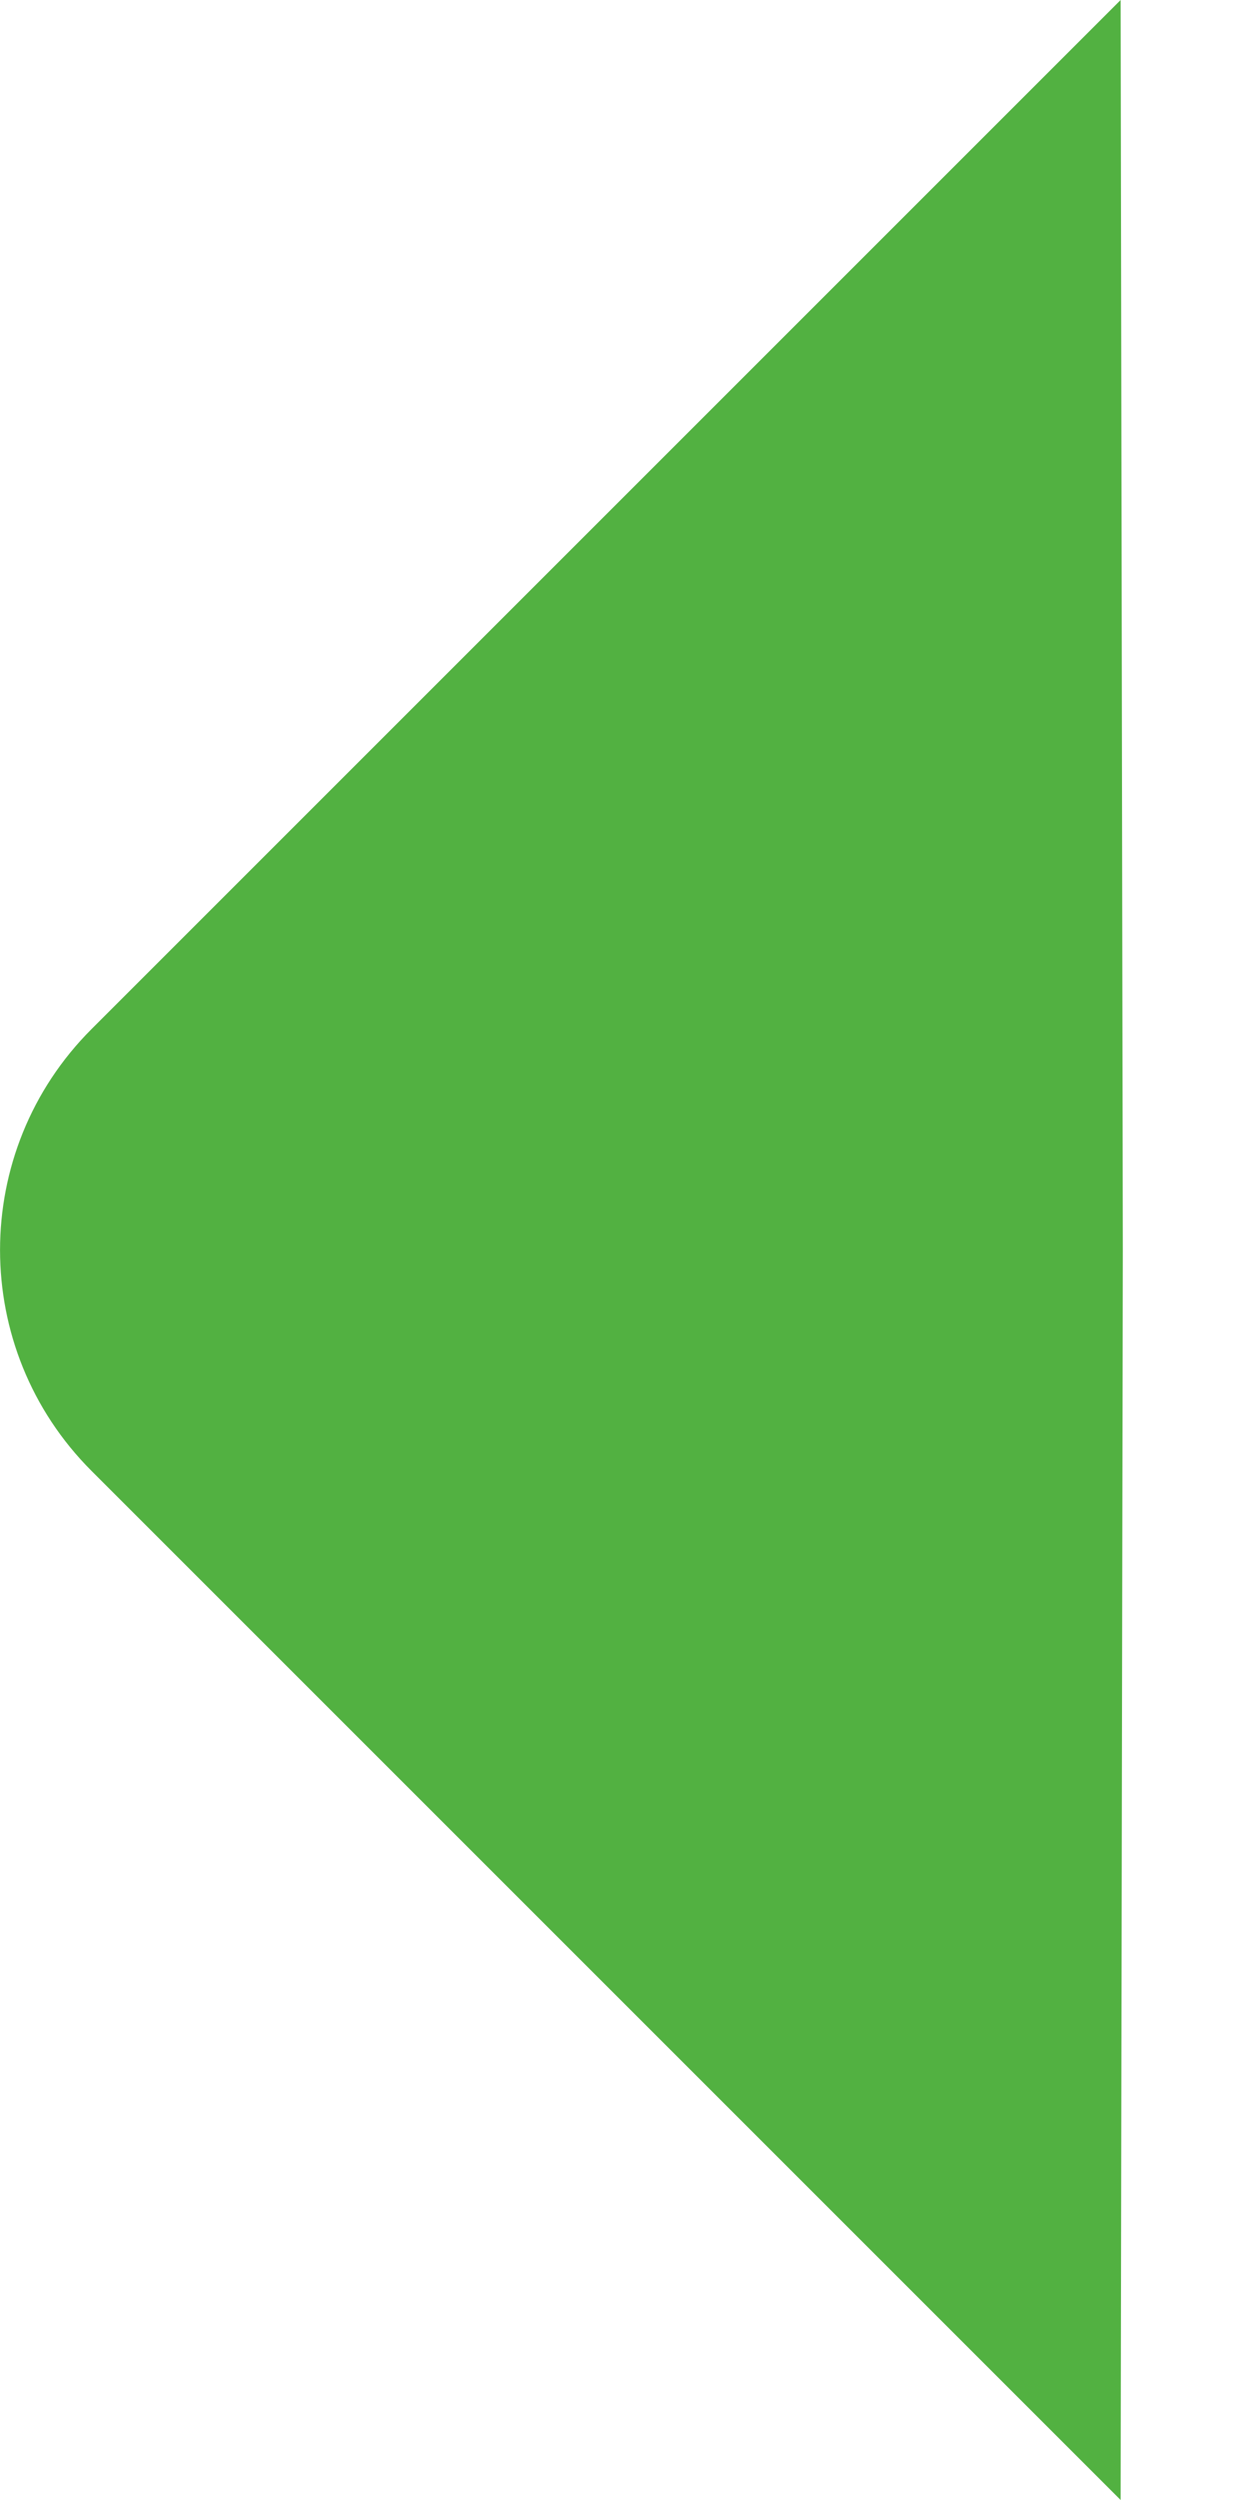 <svg width="8" height="16" viewBox="0 0 8 16" fill="none" xmlns="http://www.w3.org/2000/svg">
<path d="M0.586 9.414C-0.195 8.633 -0.195 7.367 0.586 6.586L7.172 3.3317e-05L7.186 8L7.172 16L0.586 9.414Z" fill="#52B141"/>
</svg>
